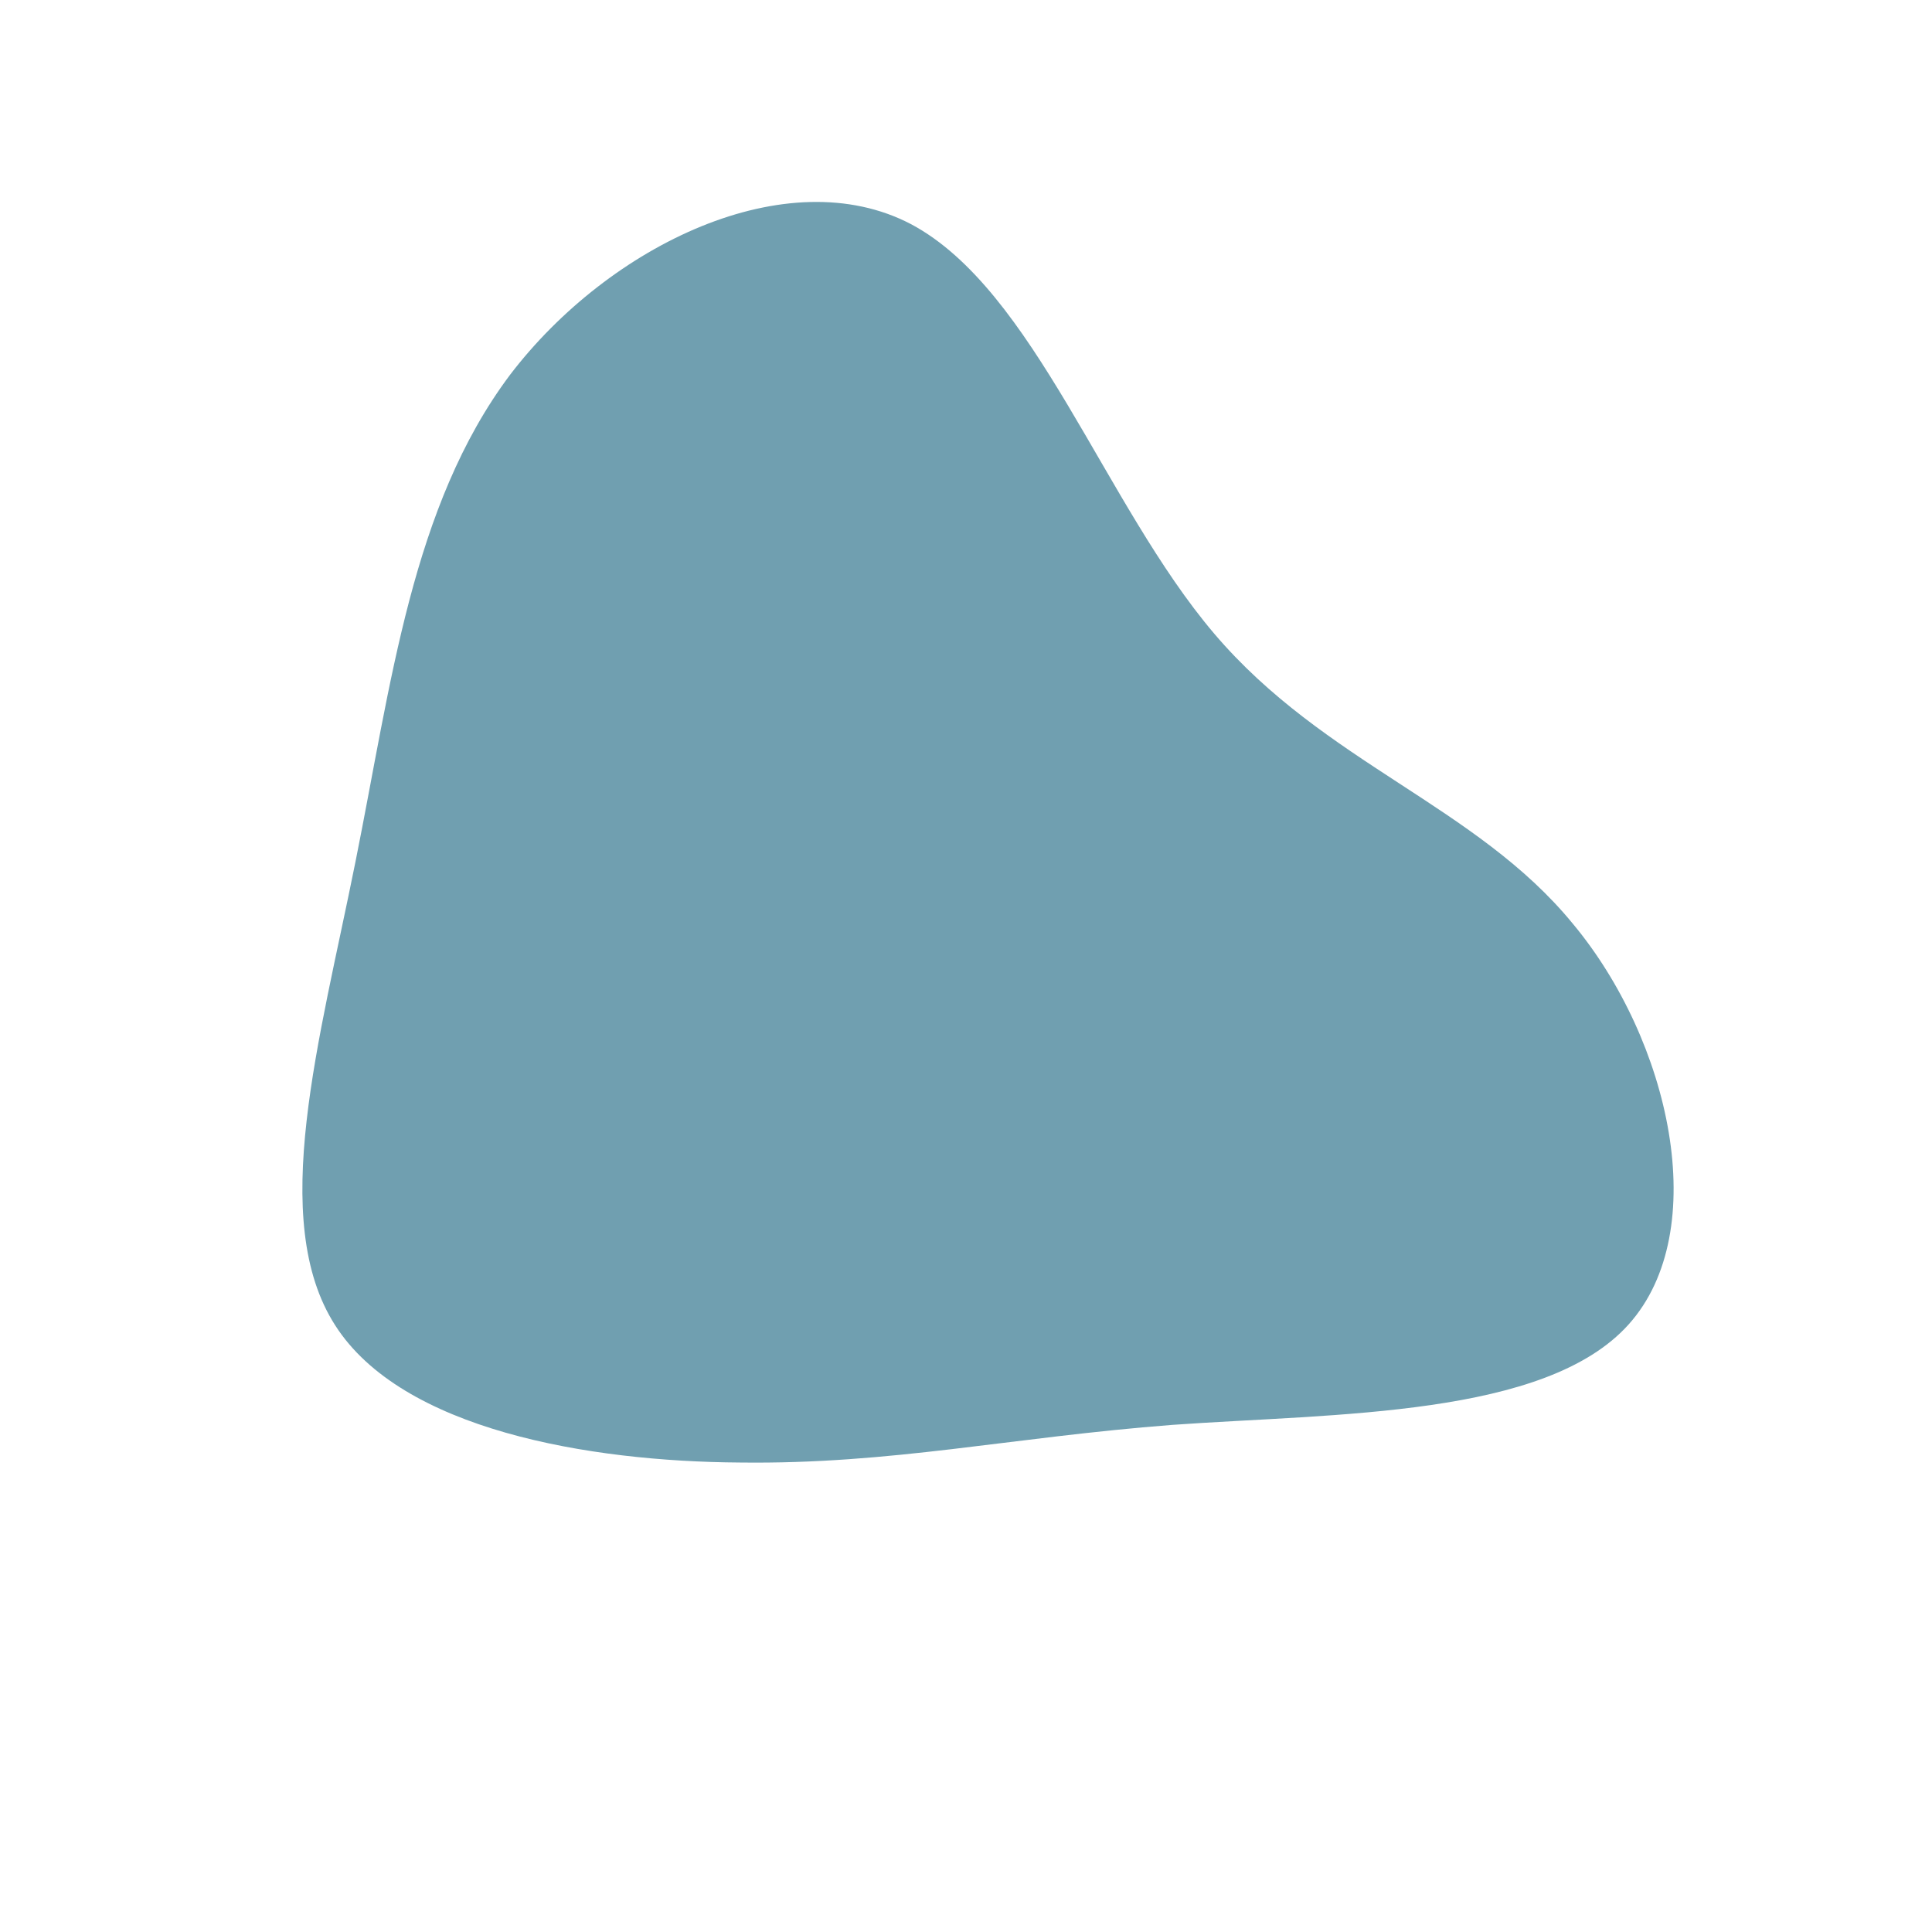 <?xml version="1.0" standalone="no"?>
<svg viewBox="0 0 200 200" xmlns="http://www.w3.org/2000/svg">
  <path fill="#709FB0" d="M25.7,-34.4C37.1,-21,52.8,-16.6,62.8,-4.4C72.9,7.7,77.3,27.4,68.6,37.1C60,46.7,38.3,46.3,21.4,47.5C4.5,48.8,-7.7,51.6,-23.4,51.4C-39.1,51.3,-58.4,48,-65.3,37.2C-72.3,26.3,-66.9,7.7,-63.2,-10.8C-59.5,-29.2,-57.4,-47.6,-47.2,-61.2C-36.9,-74.7,-18.5,-83.5,-5.7,-76.8C7.1,-70,14.3,-47.8,25.7,-34.4Z" transform="translate(100 100)" />
</svg>
